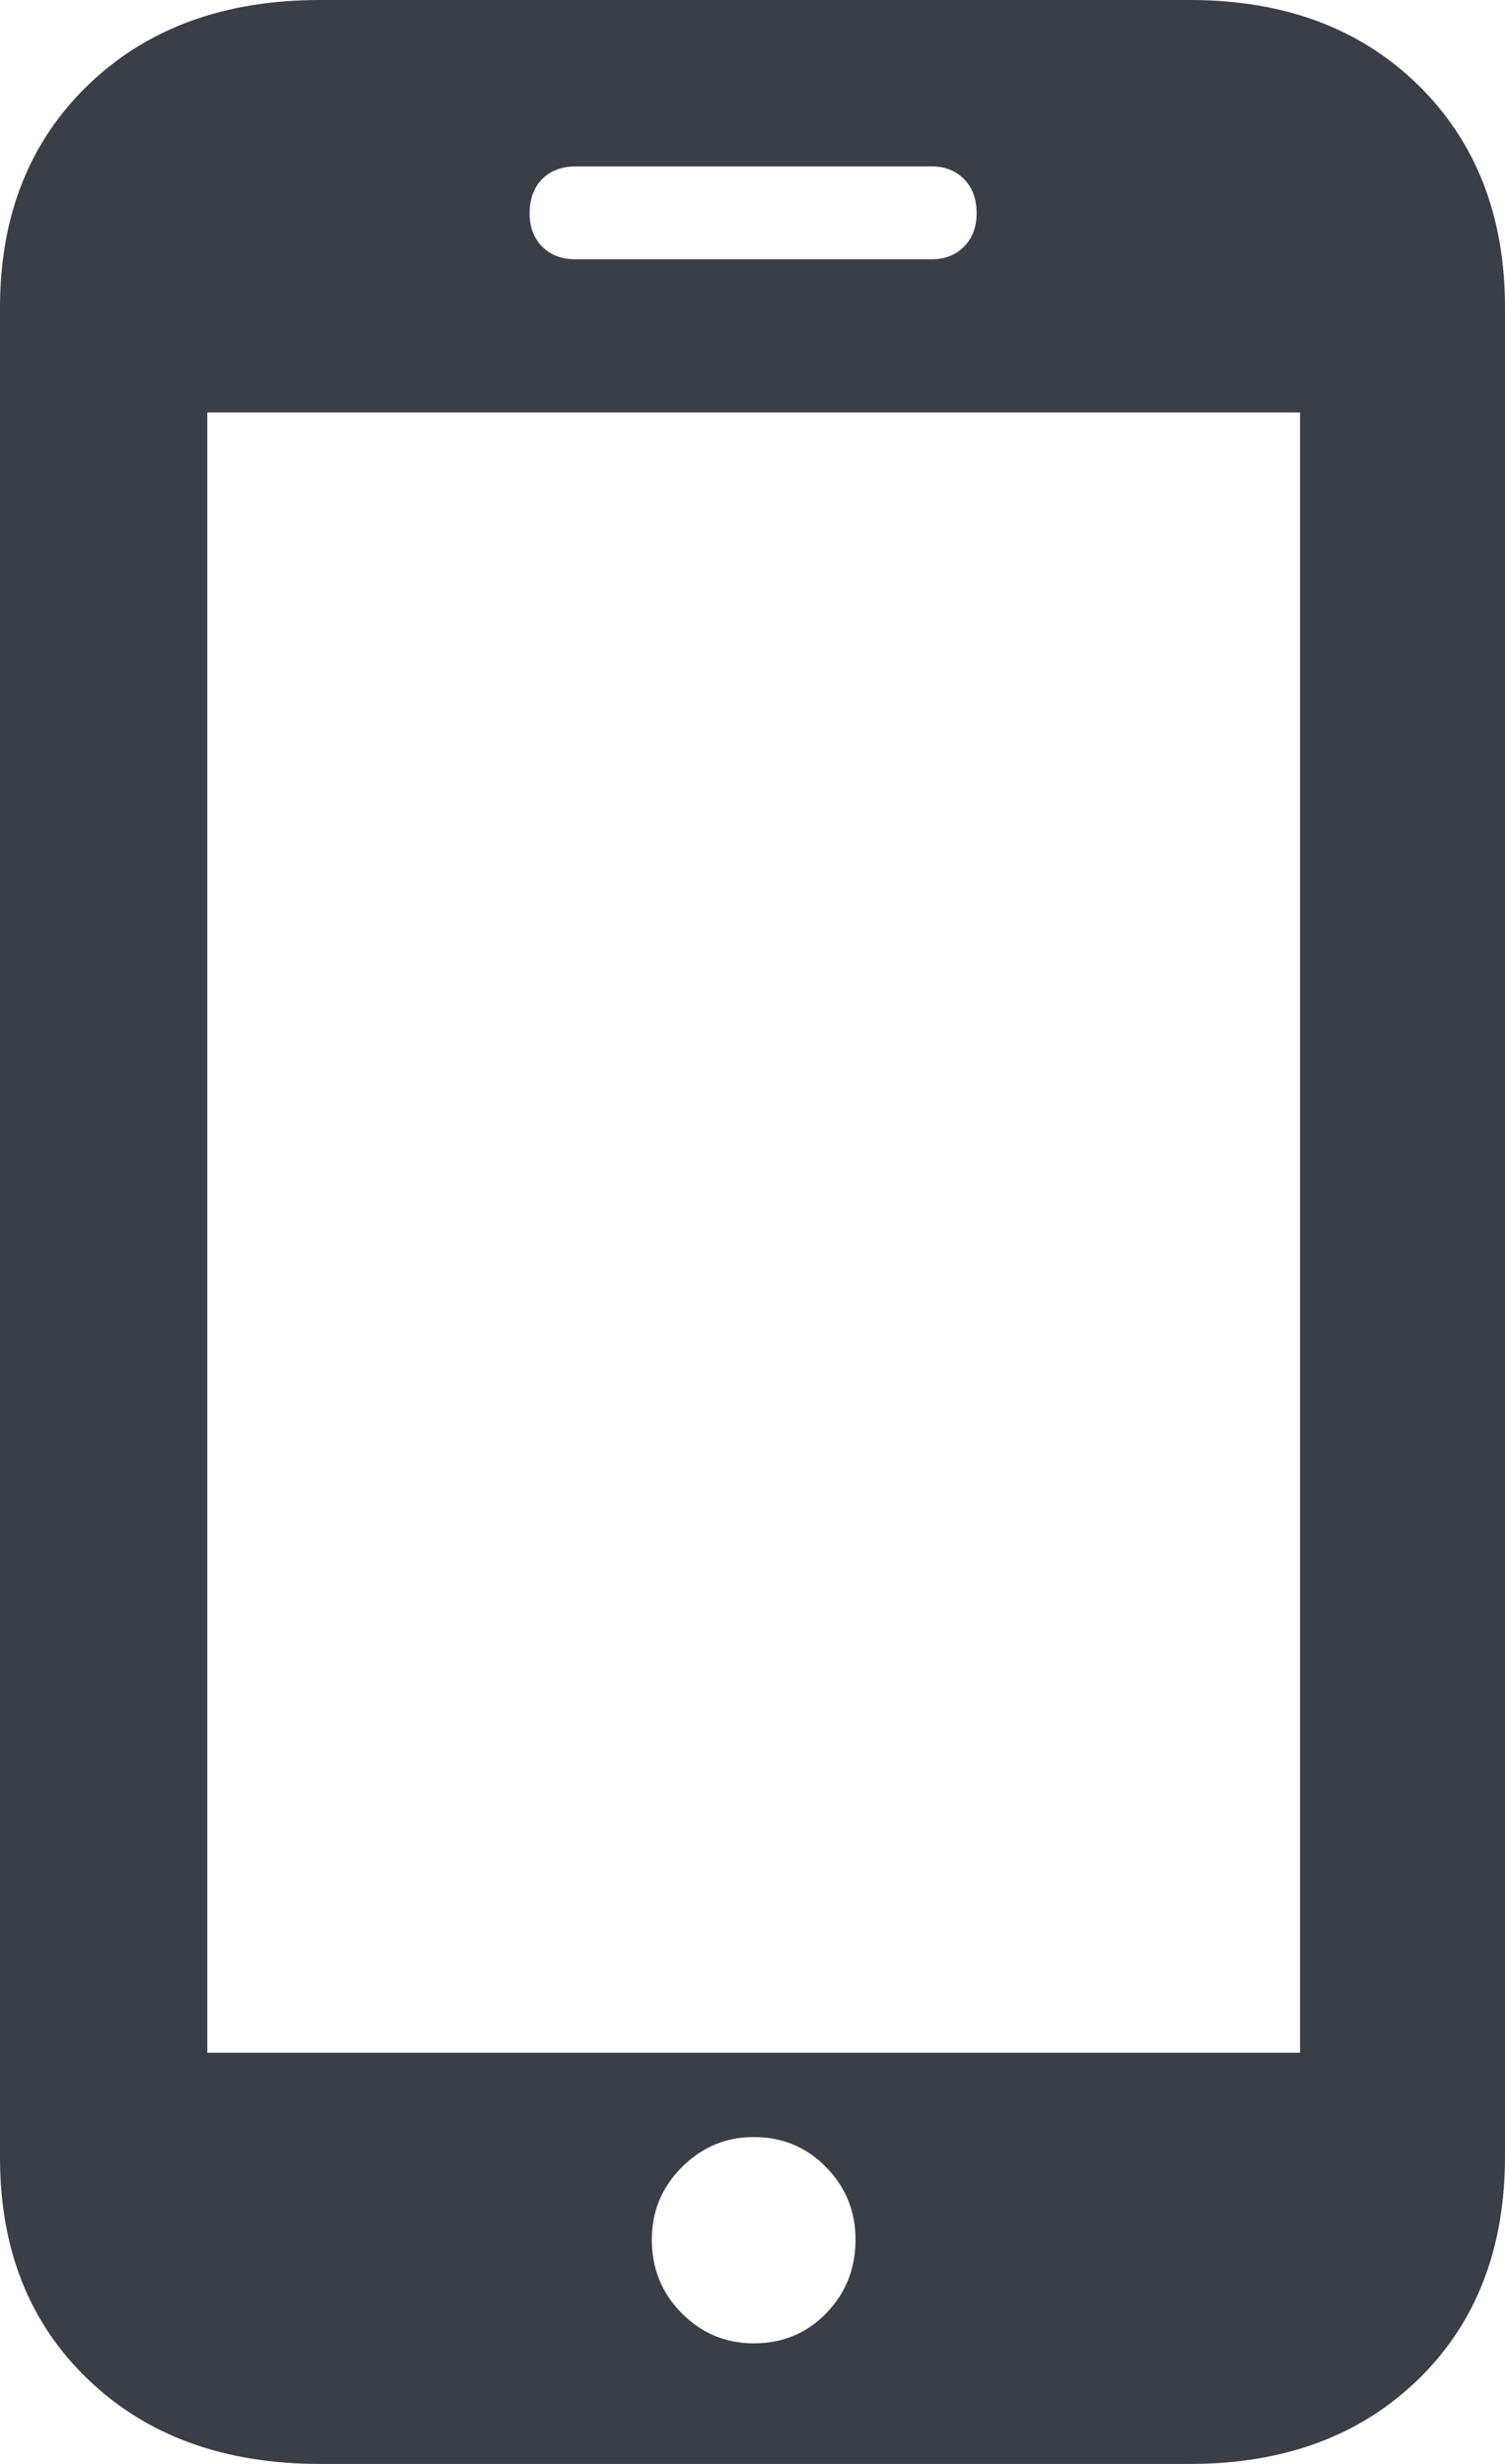 <?xml version="1.0" encoding="UTF-8"?>
<svg width="11px" height="18px" viewBox="0 0 11 18" version="1.1" xmlns="http://www.w3.org/2000/svg" xmlns:xlink="http://www.w3.org/1999/xlink">
    <title>DA2AC53A-0EBD-4DE0-B389-06A497FEDE10</title>
    <g id="Page-1" stroke="none" stroke-width="1" fill="none" fill-rule="evenodd">
        <g id="Contact-us" transform="translate(-457, -833)" fill="#3A3F47" fill-rule="nonzero">
            <g id="Group-2" transform="translate(439, 819)">
                <path d="M26.697,32 C27.386,32 27.942,31.794 28.365,31.383 C28.788,30.972 29,30.429 29,29.753 L29,16.247 C29,15.577 28.788,15.035 28.365,14.621 C27.942,14.207 27.386,14 26.697,14 L20.338,14 C19.638,14 19.073,14.207 18.644,14.621 C18.215,15.035 18,15.577 18,16.247 L18,29.762 C18,30.432 18.215,30.972 18.644,31.383 C19.073,31.794 19.638,32 20.338,32 L26.697,32 Z M24.814,15.894 L22.204,15.894 C22.105,15.894 22.024,15.863 21.963,15.802 C21.902,15.74 21.871,15.659 21.871,15.559 C21.871,15.454 21.902,15.37 21.963,15.308 C22.024,15.247 22.105,15.216 22.204,15.216 L24.814,15.216 C24.907,15.216 24.984,15.247 25.046,15.308 C25.107,15.37 25.138,15.454 25.138,15.559 C25.138,15.659 25.107,15.74 25.046,15.802 C24.984,15.863 24.907,15.894 24.814,15.894 Z M27.502,28.996 L19.515,28.996 L19.515,17.013 L27.502,17.013 L27.502,28.996 Z M23.509,31.119 C23.304,31.119 23.129,31.046 22.983,30.899 C22.837,30.752 22.764,30.573 22.764,30.361 C22.764,30.156 22.837,29.979 22.983,29.833 C23.129,29.686 23.304,29.612 23.509,29.612 C23.719,29.612 23.896,29.686 24.039,29.833 C24.182,29.979 24.253,30.156 24.253,30.361 C24.253,30.573 24.182,30.752 24.039,30.899 C23.896,31.046 23.719,31.119 23.509,31.119 Z" id="􀟝"></path>
            </g>
        </g>
    </g>
</svg>